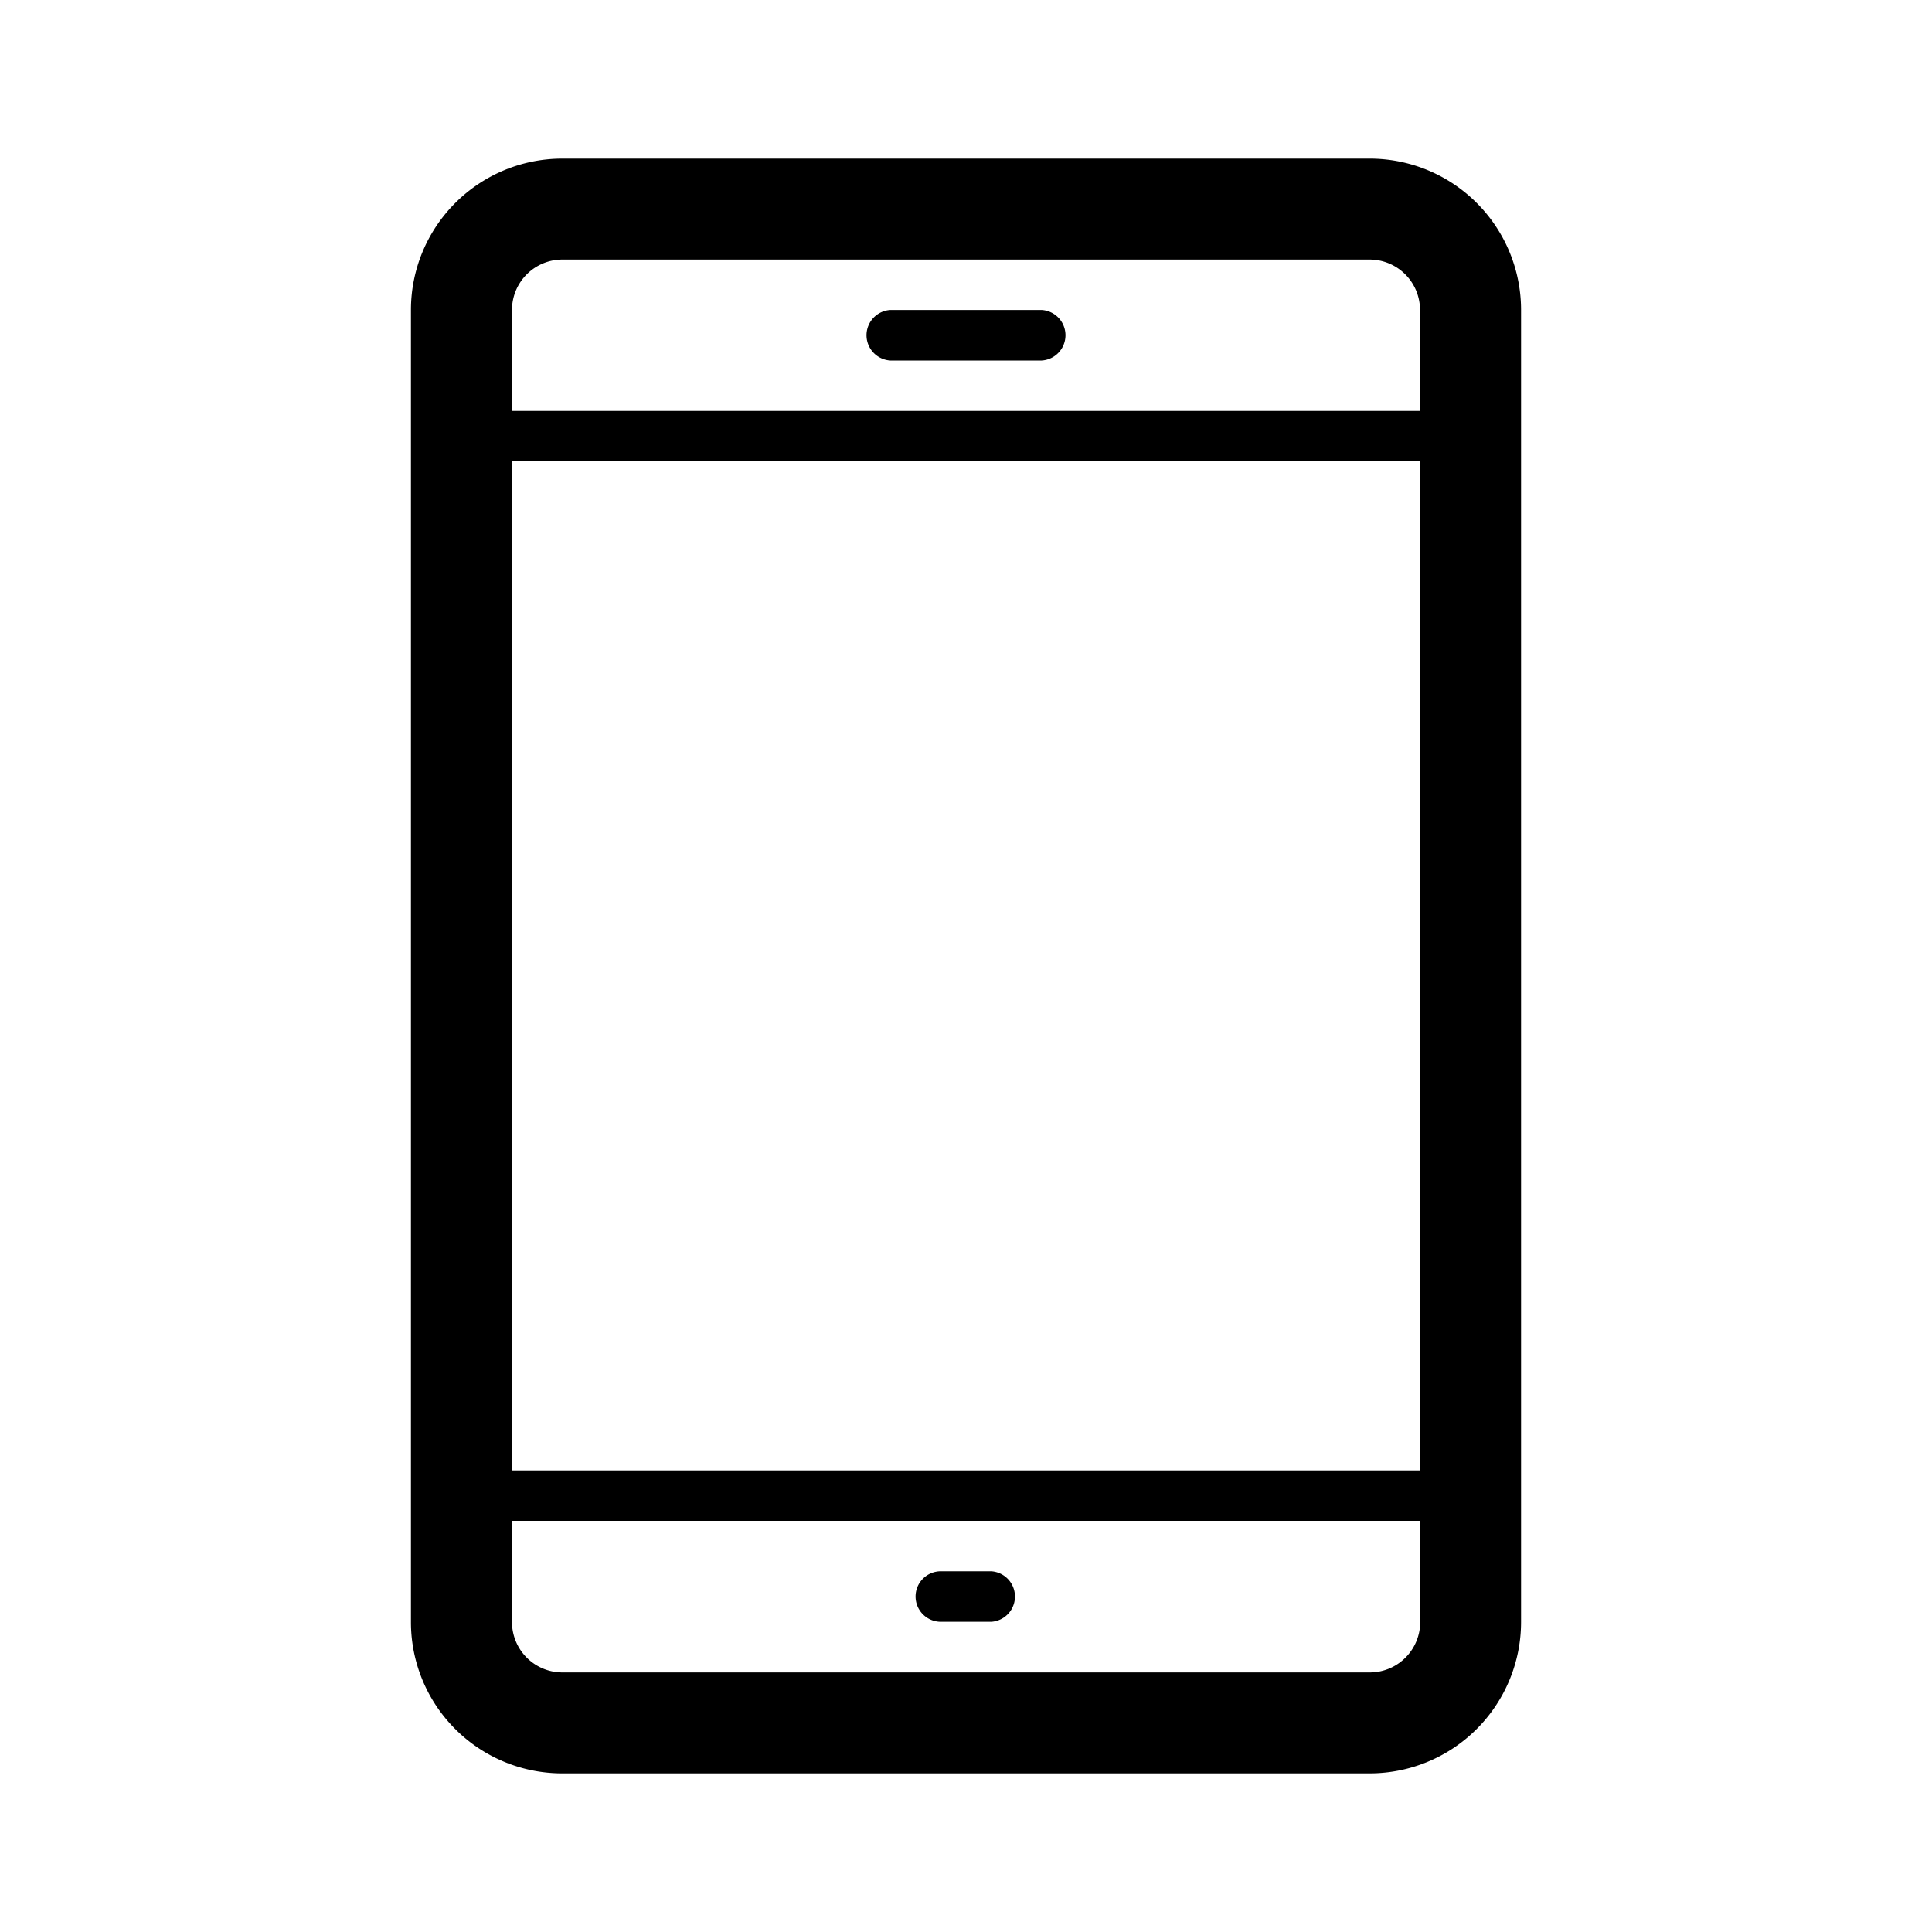 <svg id="Icons" xmlns="http://www.w3.org/2000/svg" viewBox="0 0 200 200"><title>057-mobile</title><path d="M94.78,165.28a2.61,2.61,0,0,1,2.61-2.62h5.22a2.62,2.62,0,0,1,0,5.23H97.39A2.62,2.62,0,0,1,94.78,165.28ZM107.84,32.09H92.16a2.62,2.62,0,0,0,0,5.23h15.68a2.62,2.62,0,0,0,0-5.23Zm49.62,0V167.91a15.68,15.68,0,0,1-15.67,15.67H58.21a15.66,15.66,0,0,1-15.67-15.67V32.09A15.67,15.67,0,0,1,58.21,16.42h83.58A15.67,15.67,0,0,1,157.46,32.09ZM147,157.44H53v10.47a5.22,5.22,0,0,0,5.22,5.22h83.58a5.22,5.22,0,0,0,5.22-5.22Zm0-109.68H53V152.22h94Zm0-15.67a5.22,5.22,0,0,0-5.22-5.22H58.21A5.22,5.22,0,0,0,53,32.09V42.54h94Z"/></svg>